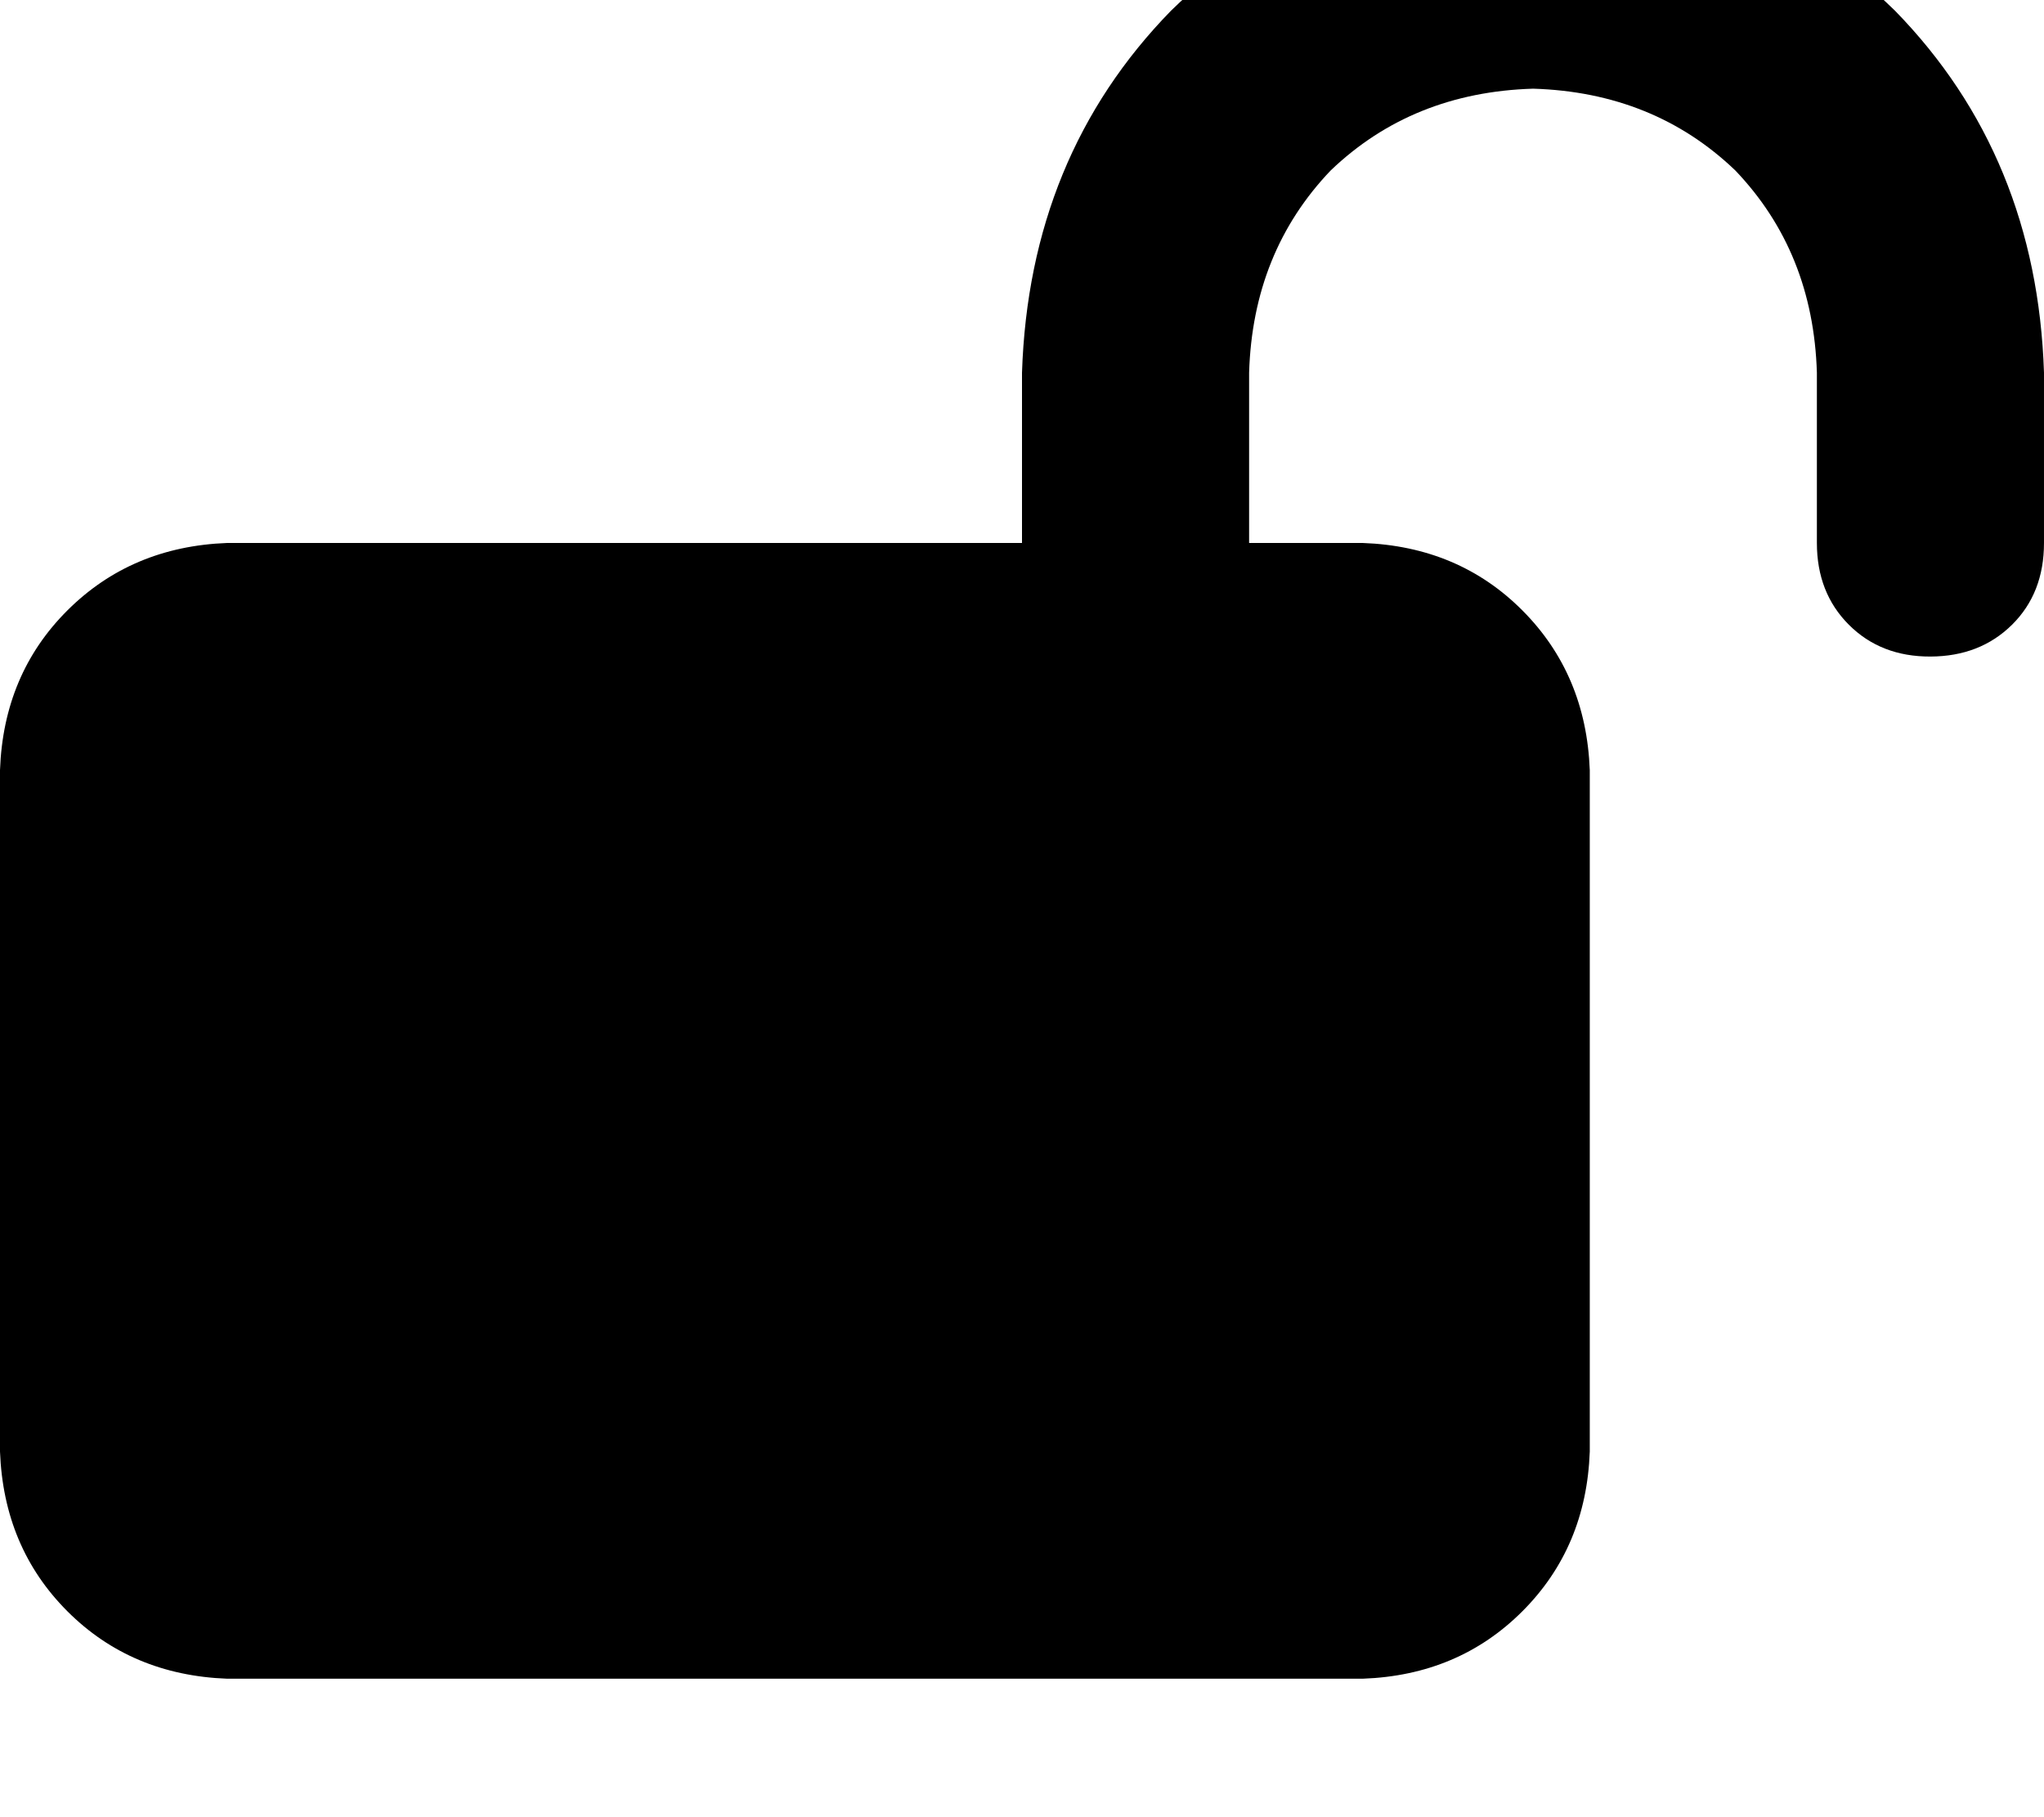 <svg height="1000" width="1125" xmlns="http://www.w3.org/2000/svg"><path d="M687.5 205.1q2 -66.4 44.9 -111.3 44.9 -43 111.4 -45 66.4 2 111.3 45 42.9 44.9 44.9 111.3v93.7q0 27.4 17.6 45t44.9 17.5 44.9 -17.5 17.6 -45v-93.7Q1121.1 85.9 1043 5.9 962.9 -72.3 843.8 -76.2 724.6 -72.3 644.5 5.9q-78.1 80 -82 199.2v93.7H125q-52.7 2 -87.9 37.1T0 423.8v375q2 52.8 37.1 87.9t87.9 37.1h625q52.7 -1.9 87.9 -37.1T875 798.8v-375q-2 -52.7 -37.1 -87.9T750 298.8h-62.5v-93.7z"/></svg>